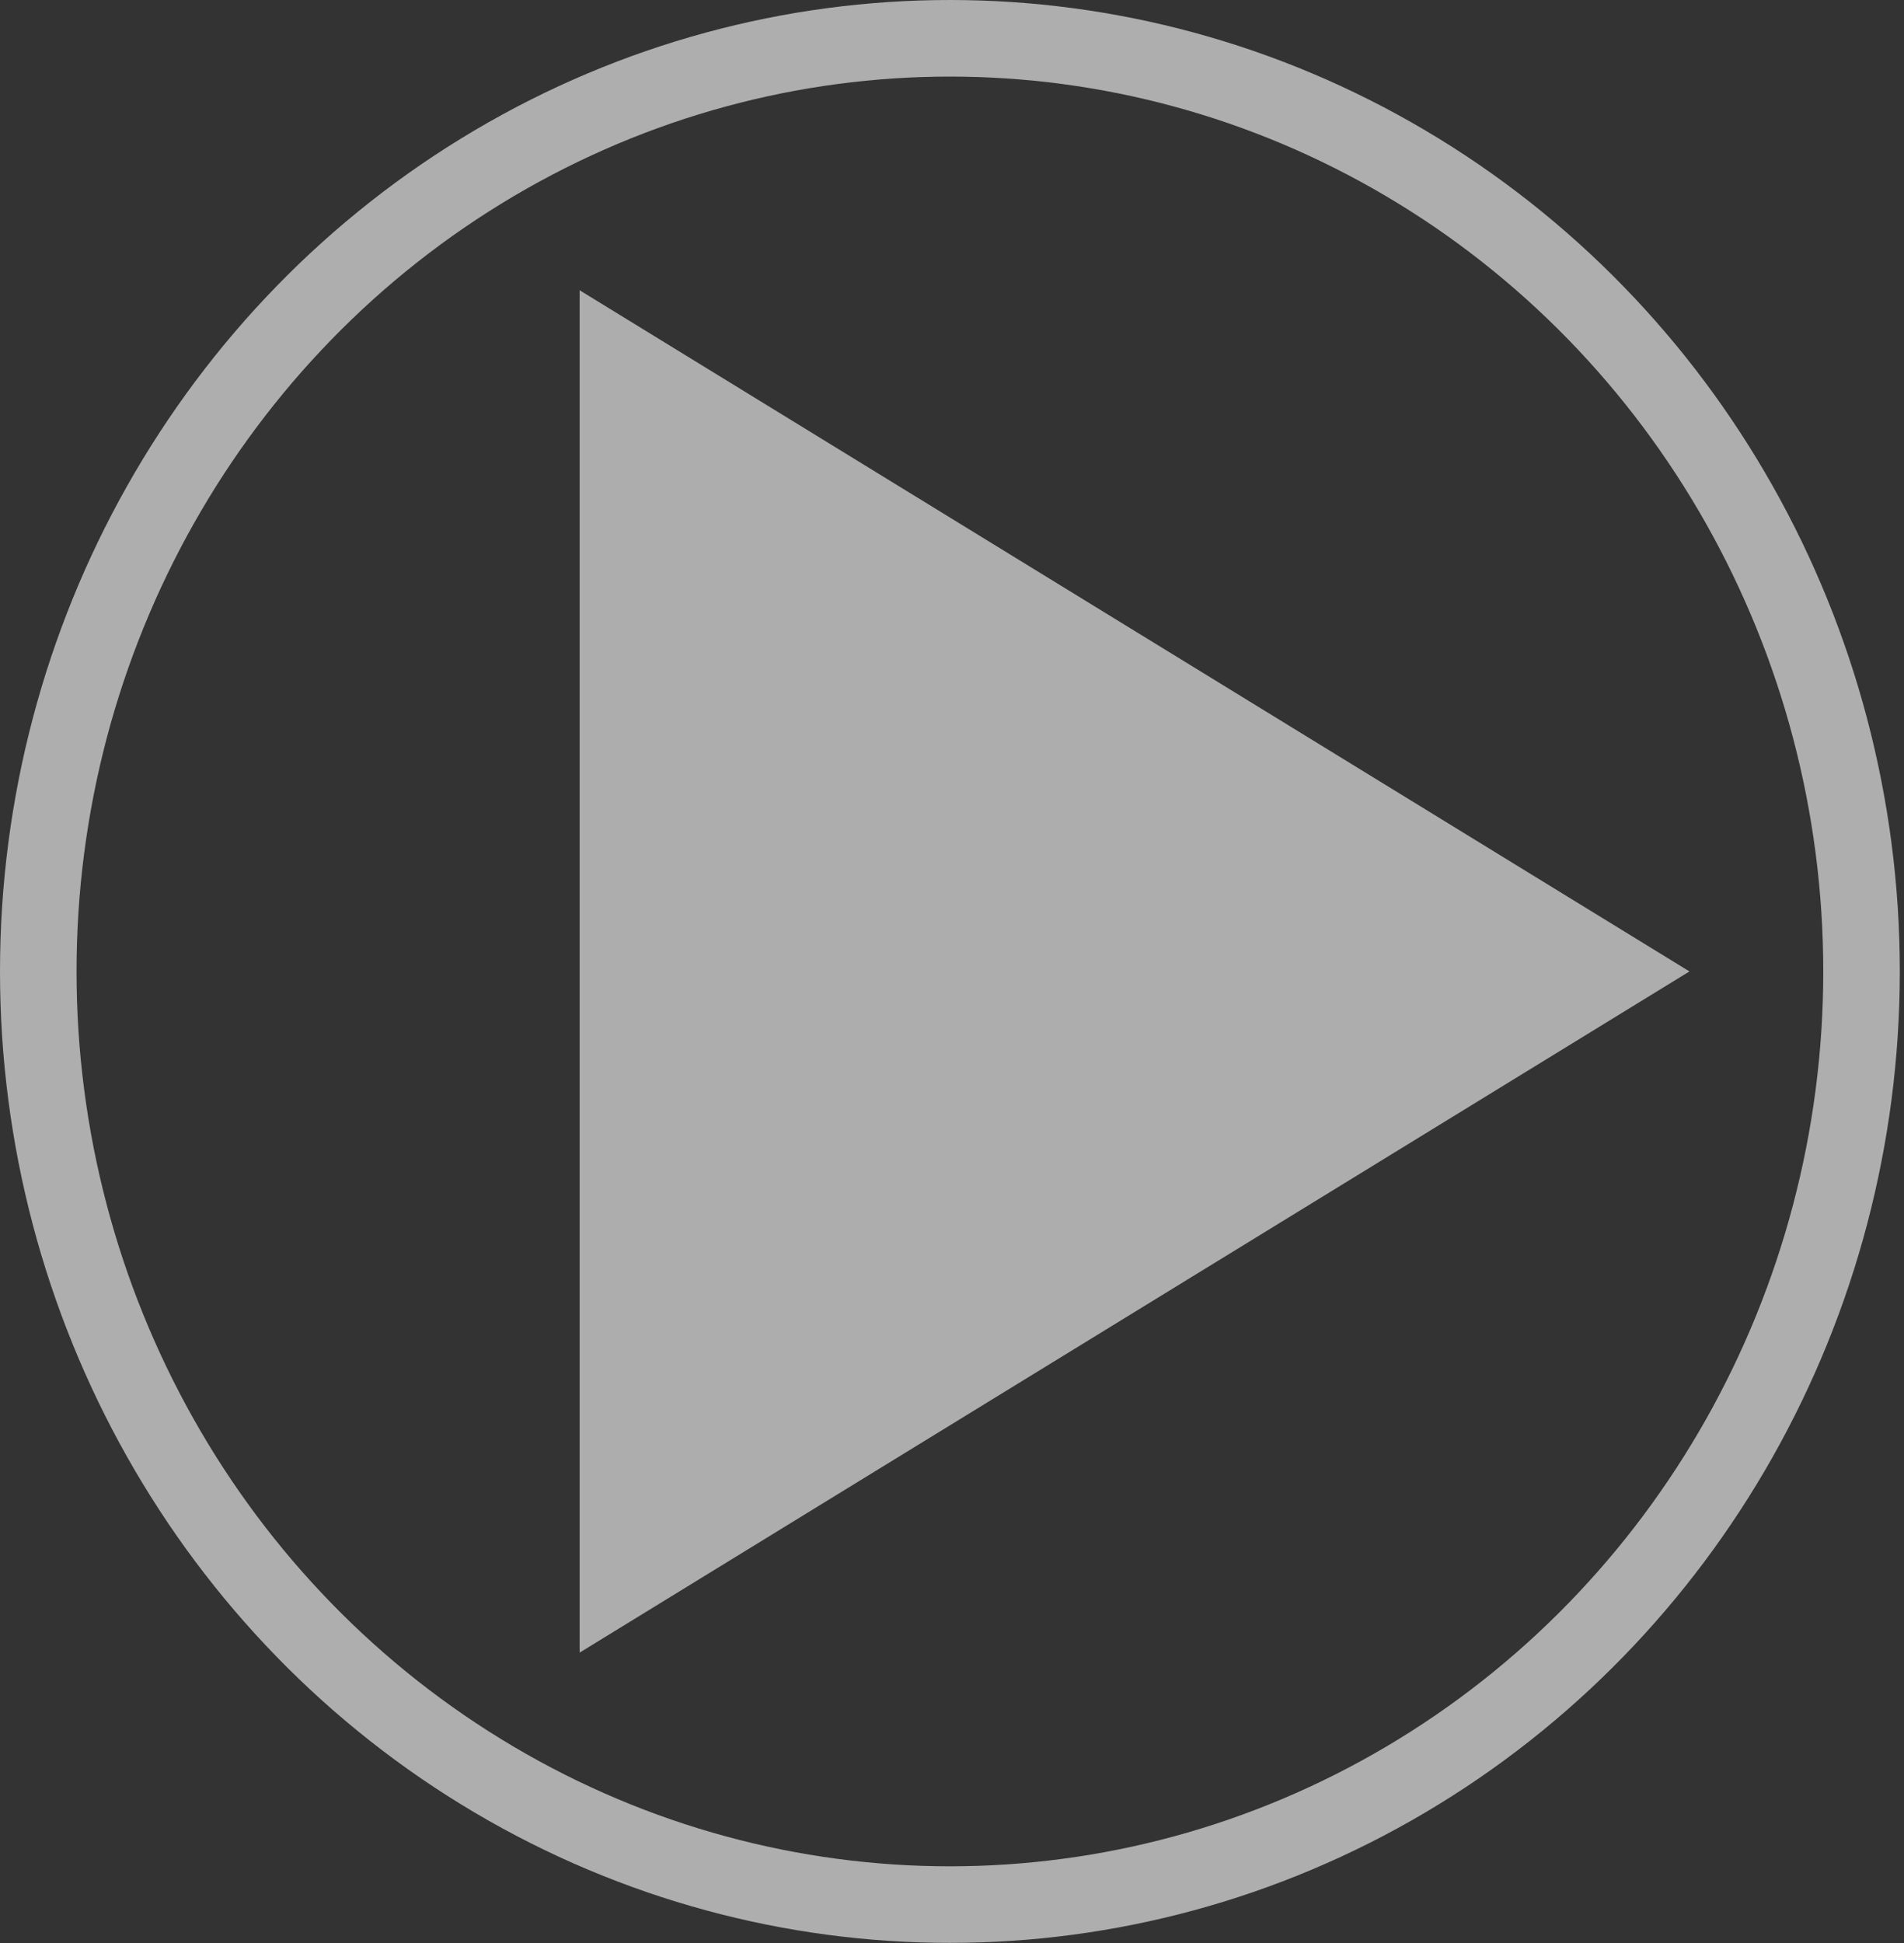 <svg width="199" height="203" viewBox="0 0 199 203" xmlns="http://www.w3.org/2000/svg">
  <rect x="0" y="0" width="199" height="203" fill="#333333" stroke="none"/>
  <g transform="translate(4 4)" fill="none" fill-rule="evenodd">
    <path fill-opacity=".6" fill="#FFF" d="M172.576 97.484l-115.994 71.16V26.324z"/>
    <ellipse stroke-opacity=".604" stroke="#FFF" stroke-width="8" cx="95.281" cy="97.484" rx="95.281" ry="97.484"/>
  </g>
</svg>
